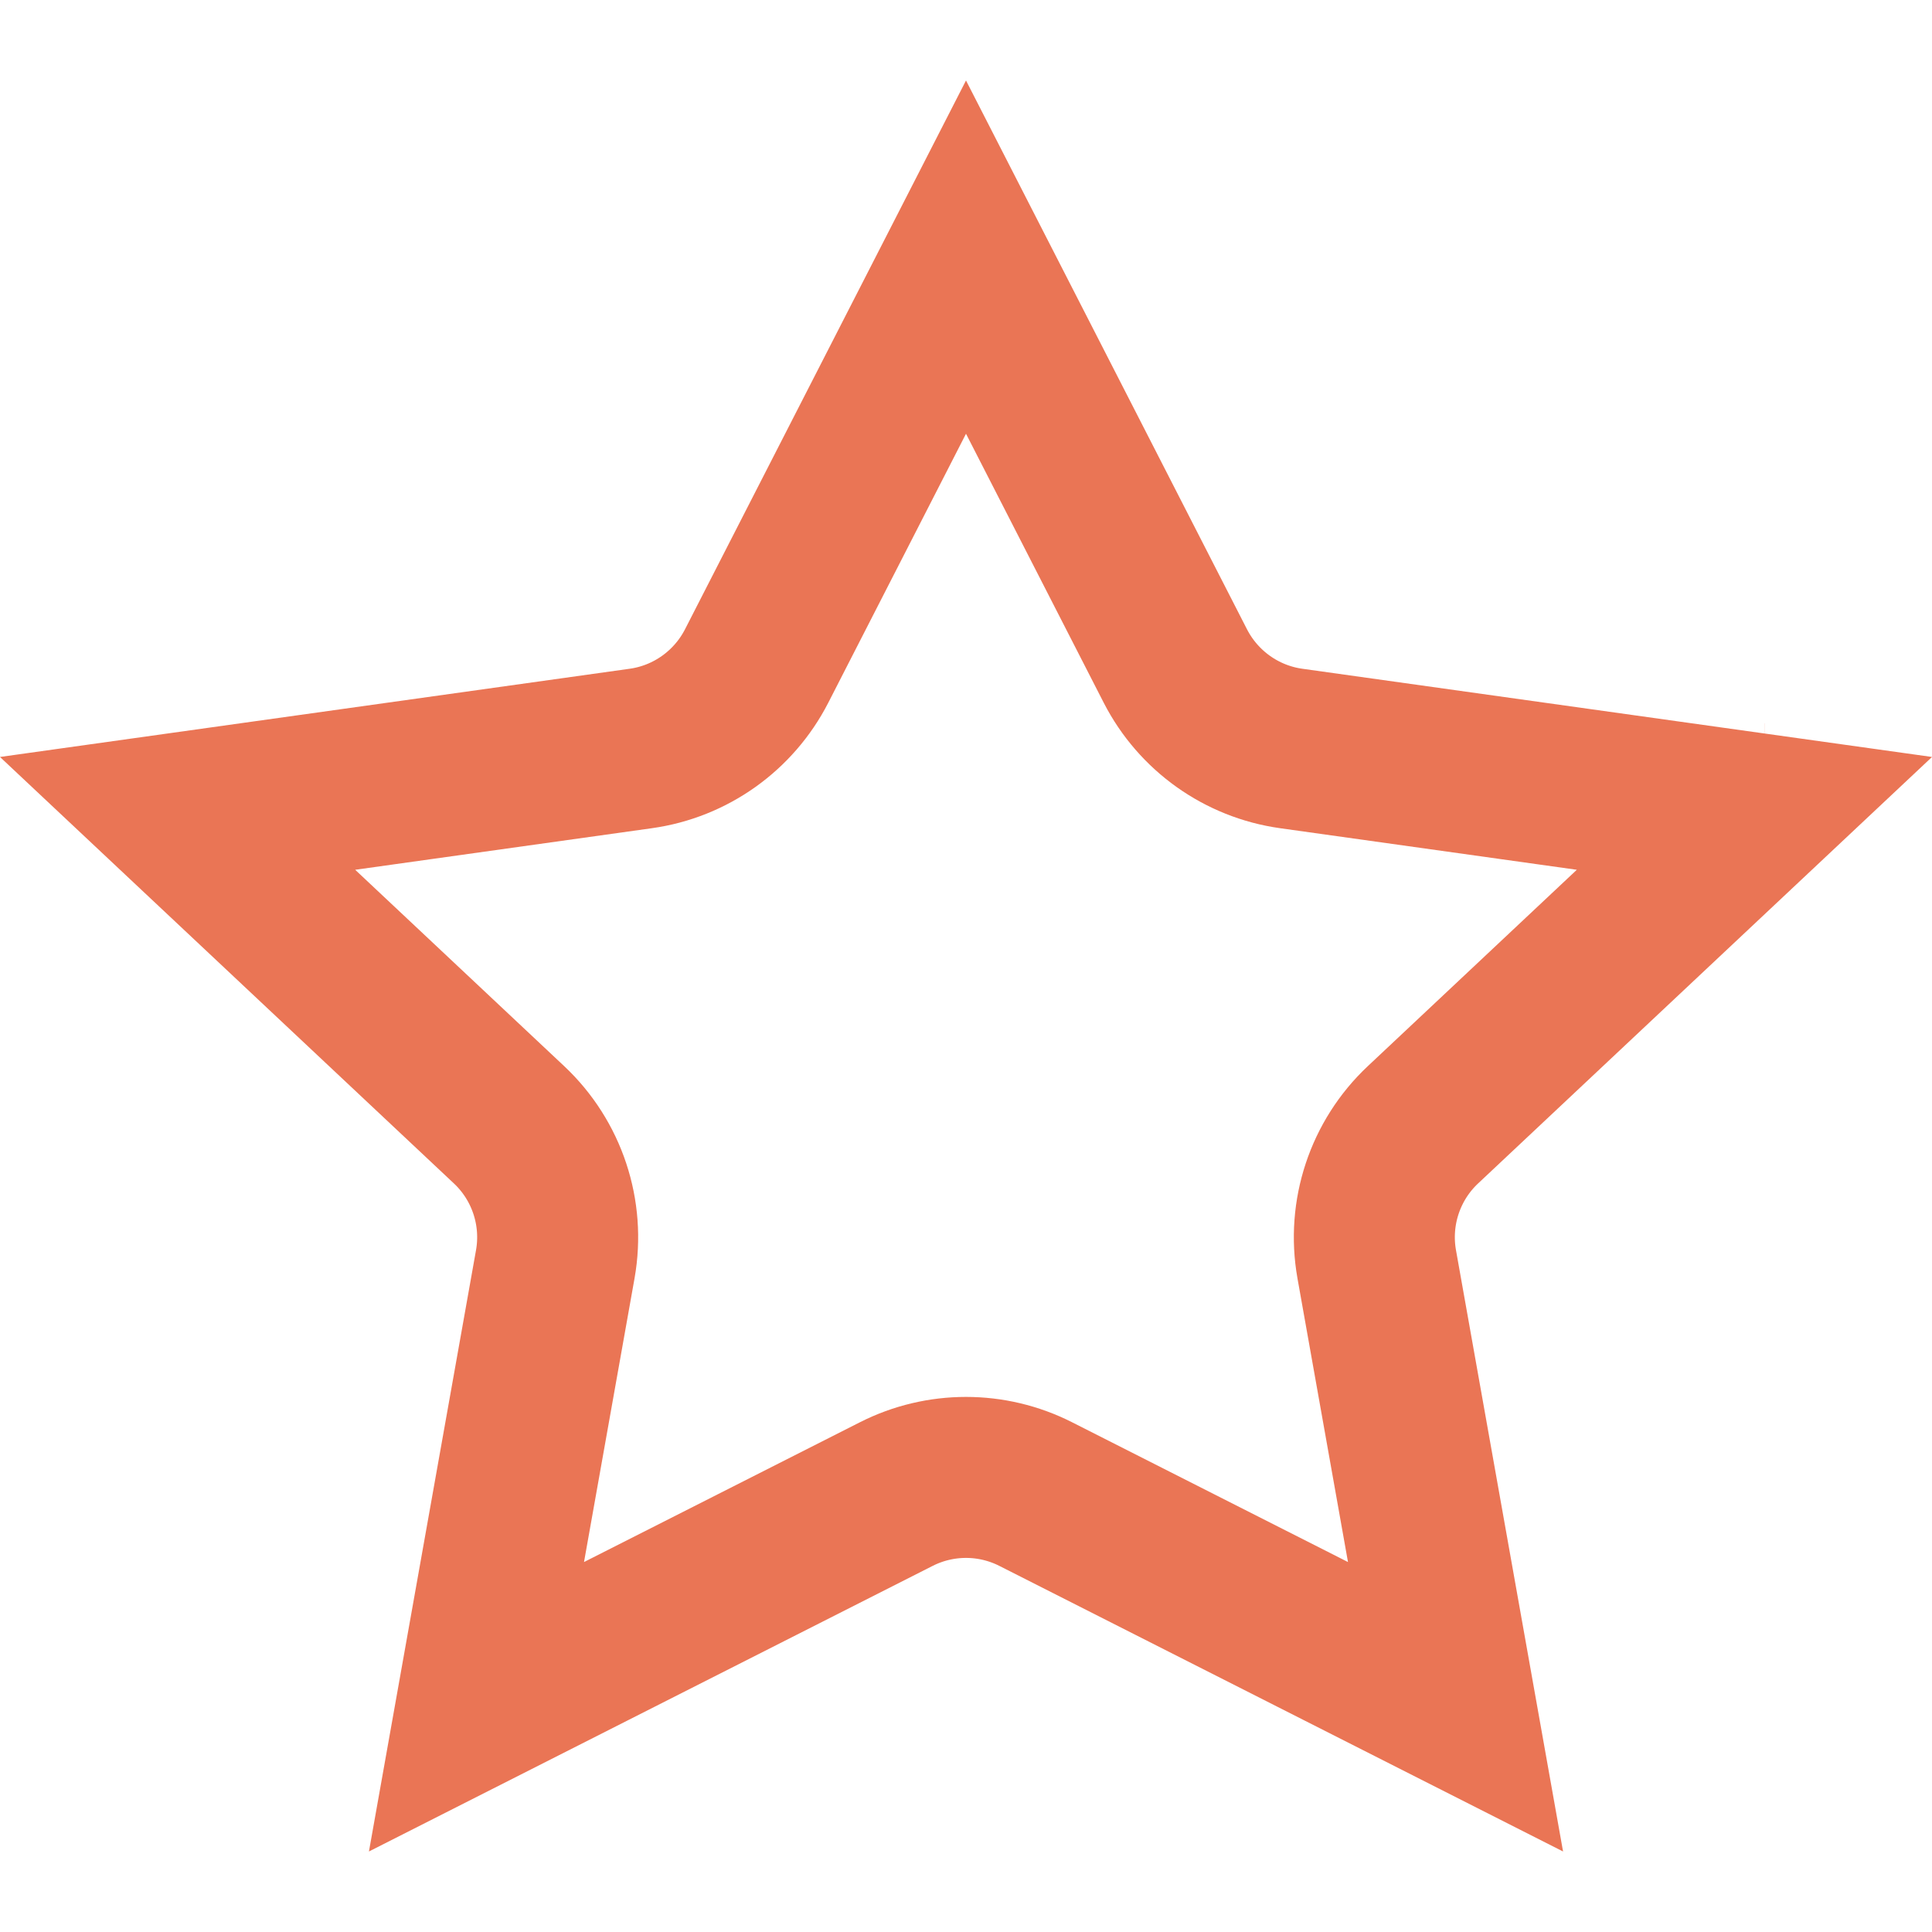 <svg width="24" height="24" viewBox="0 0 24 24" fill="none" xmlns="http://www.w3.org/2000/svg">
<path d="M9.399 8.274L12 3.194L14.601 8.274C14.886 8.829 15.423 9.212 16.041 9.298L21.794 10.104L17.677 13.972C17.205 14.415 16.989 15.067 17.102 15.704L18.081 21.202L12.866 18.56C12.322 18.284 11.678 18.284 11.134 18.56L5.919 21.202L6.898 15.704C7.011 15.067 6.795 14.415 6.323 13.972L2.206 10.104L7.959 9.298C8.577 9.212 9.114 8.829 9.399 8.274ZM21.921 9.985L21.92 9.985L21.921 9.985ZM18.11 21.367C18.11 21.366 18.11 21.366 18.11 21.366L18.11 21.367ZM2.08 9.985C2.08 9.985 2.08 9.985 2.08 9.985L2.08 9.985L2.022 10.046L2.08 9.985Z" stroke="#EA7555" stroke-width="2"/>
</svg>

